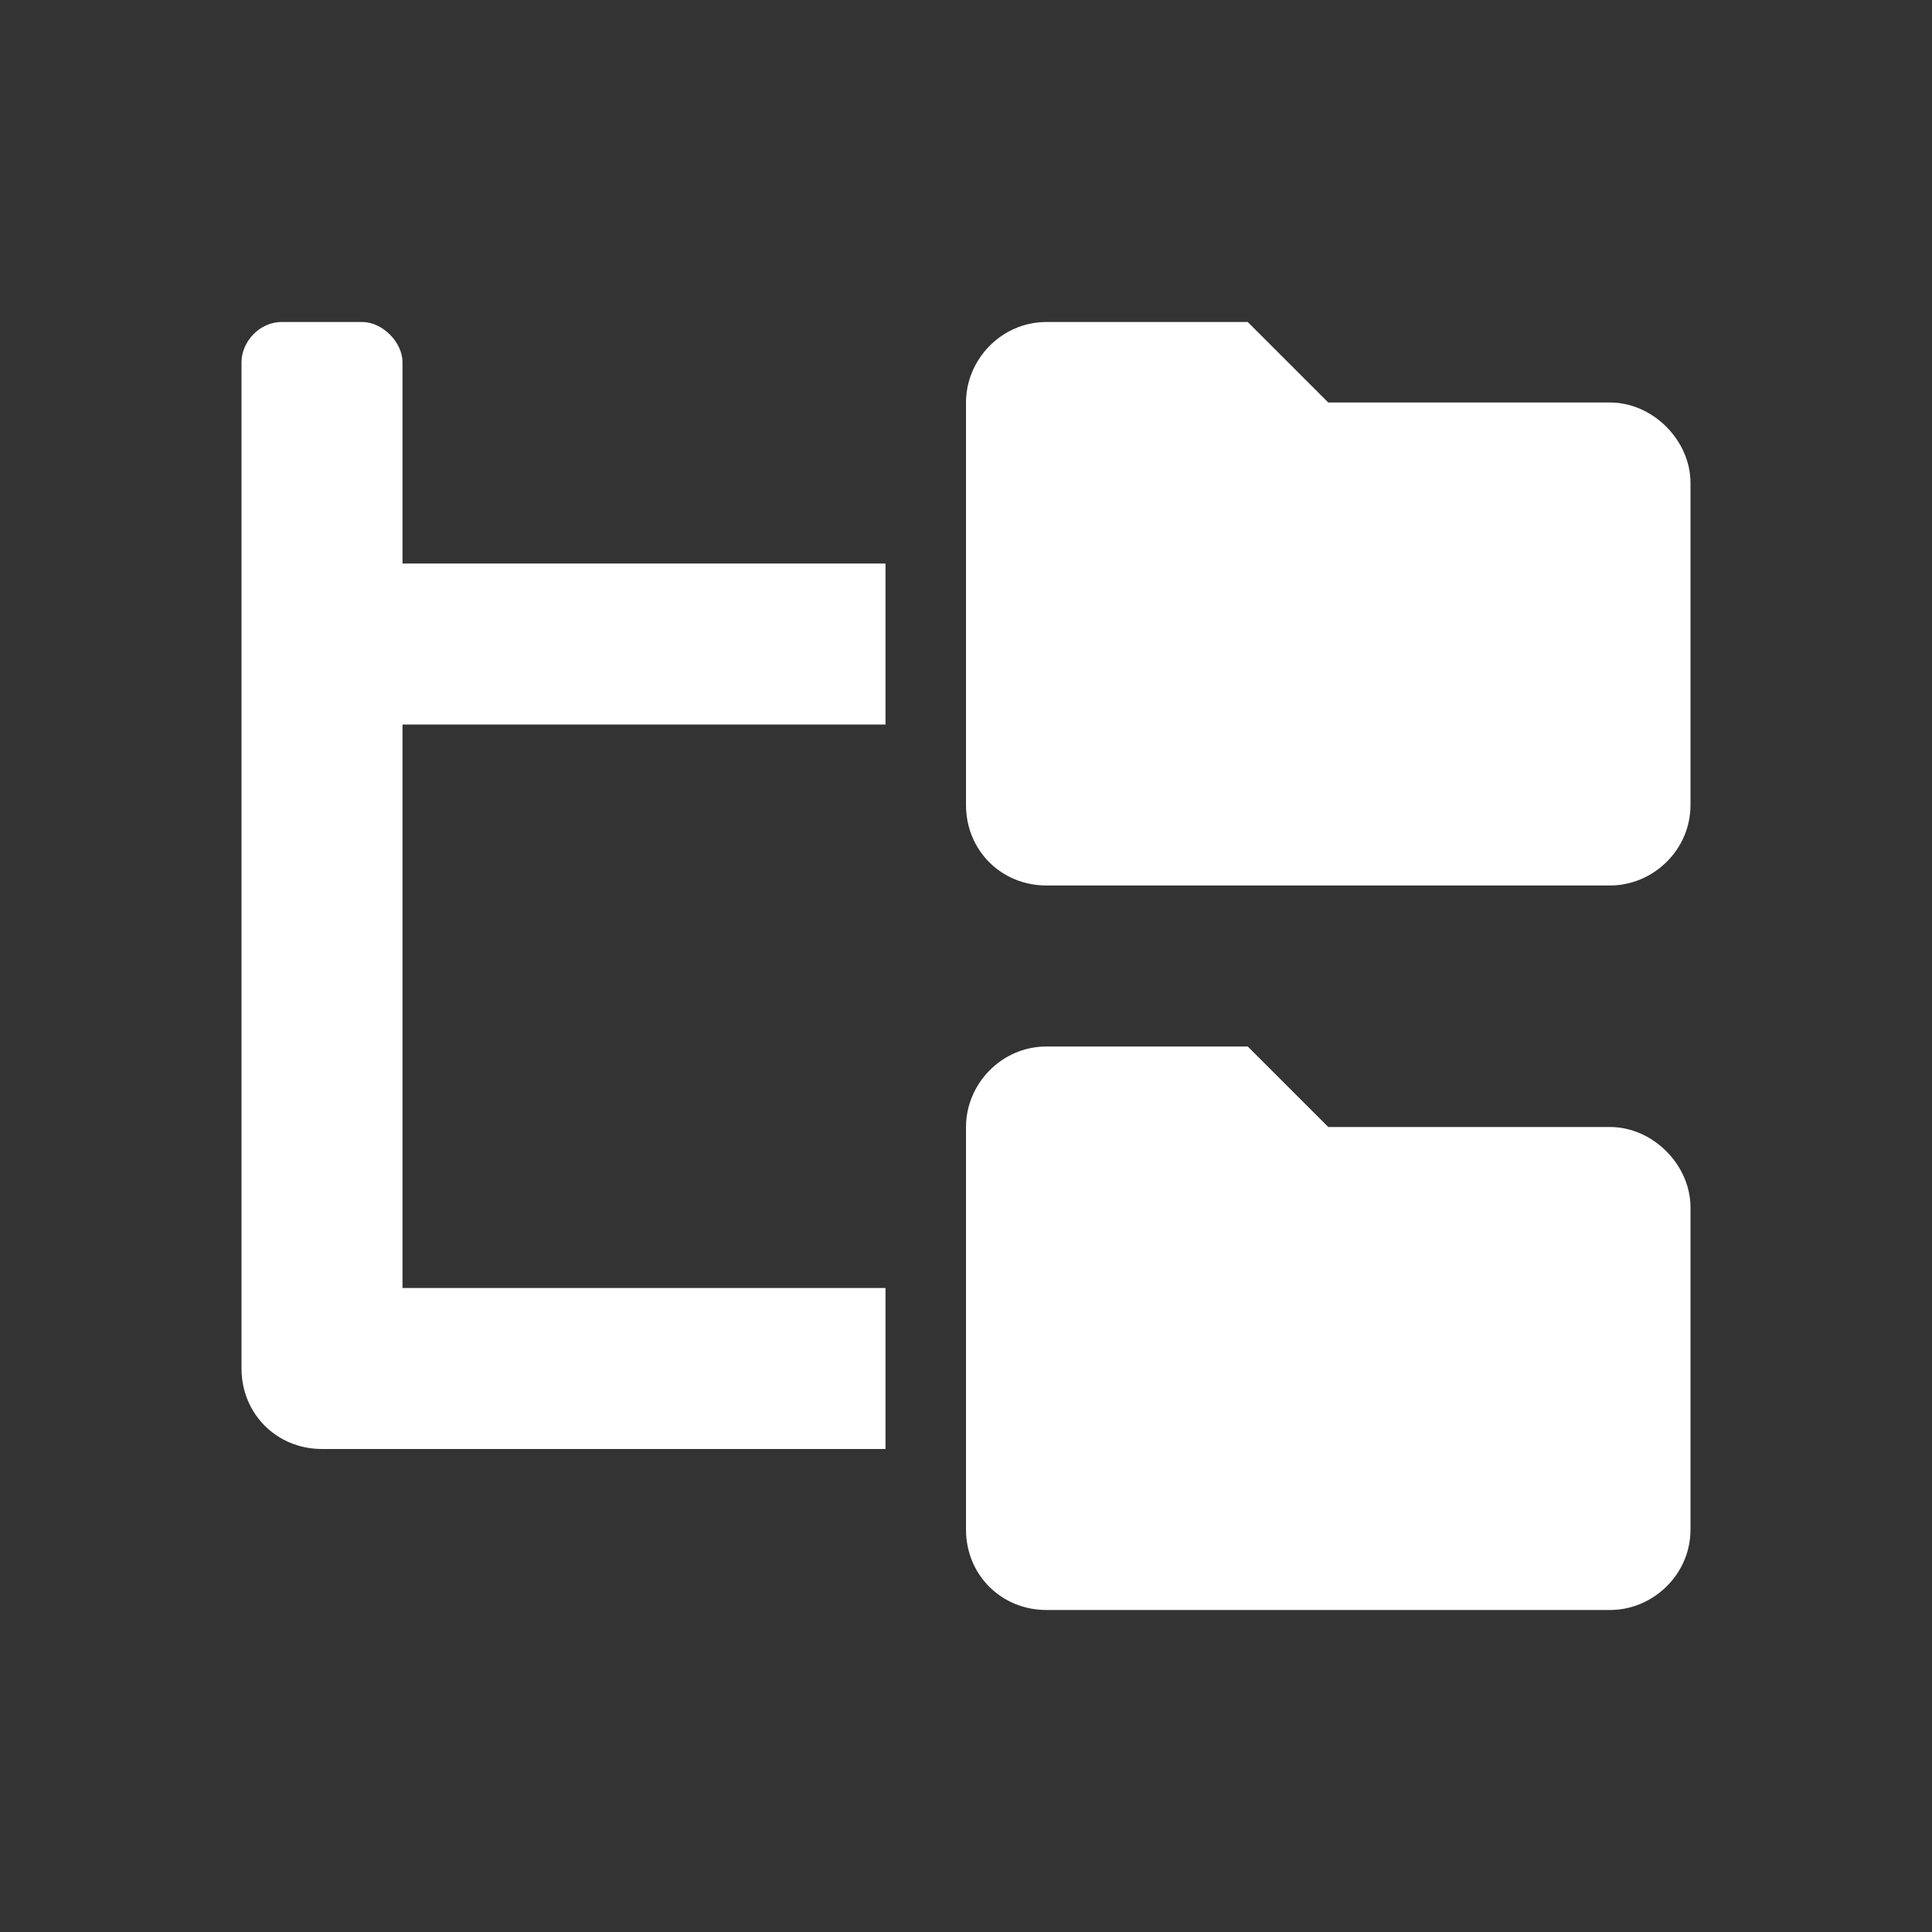 <svg width="36" height="36" viewBox="0 0 36 36" fill="none" xmlns="http://www.w3.org/2000/svg">
<rect x="0" y="0" width="36" height="36" fill="#333333" stroke="none"/>
<path d="M30 7.5C30.797 7.5 31.5 8.203 31.5 9V15C31.5 15.844 30.797 16.5 30 16.5H19.5C18.656 16.5 18 15.844 18 15V7.5C18 6.703 18.656 6 19.5 6H23.25L24.75 7.5H30ZM30 21C30.797 21 31.5 21.703 31.5 22.5V28.5C31.5 29.344 30.797 30 30 30H19.5C18.656 30 18 29.344 18 28.5V21C18 20.203 18.656 19.5 19.5 19.5H23.25L24.75 21H30ZM7.5 6.75V10.5H16.5V13.5H7.5V24H16.5V27H6C5.156 27 4.5 26.344 4.5 25.5V6.75C4.5 6.375 4.828 6 5.25 6H6.75C7.125 6 7.5 6.375 7.5 6.75Z" fill="white"/>
</svg>
